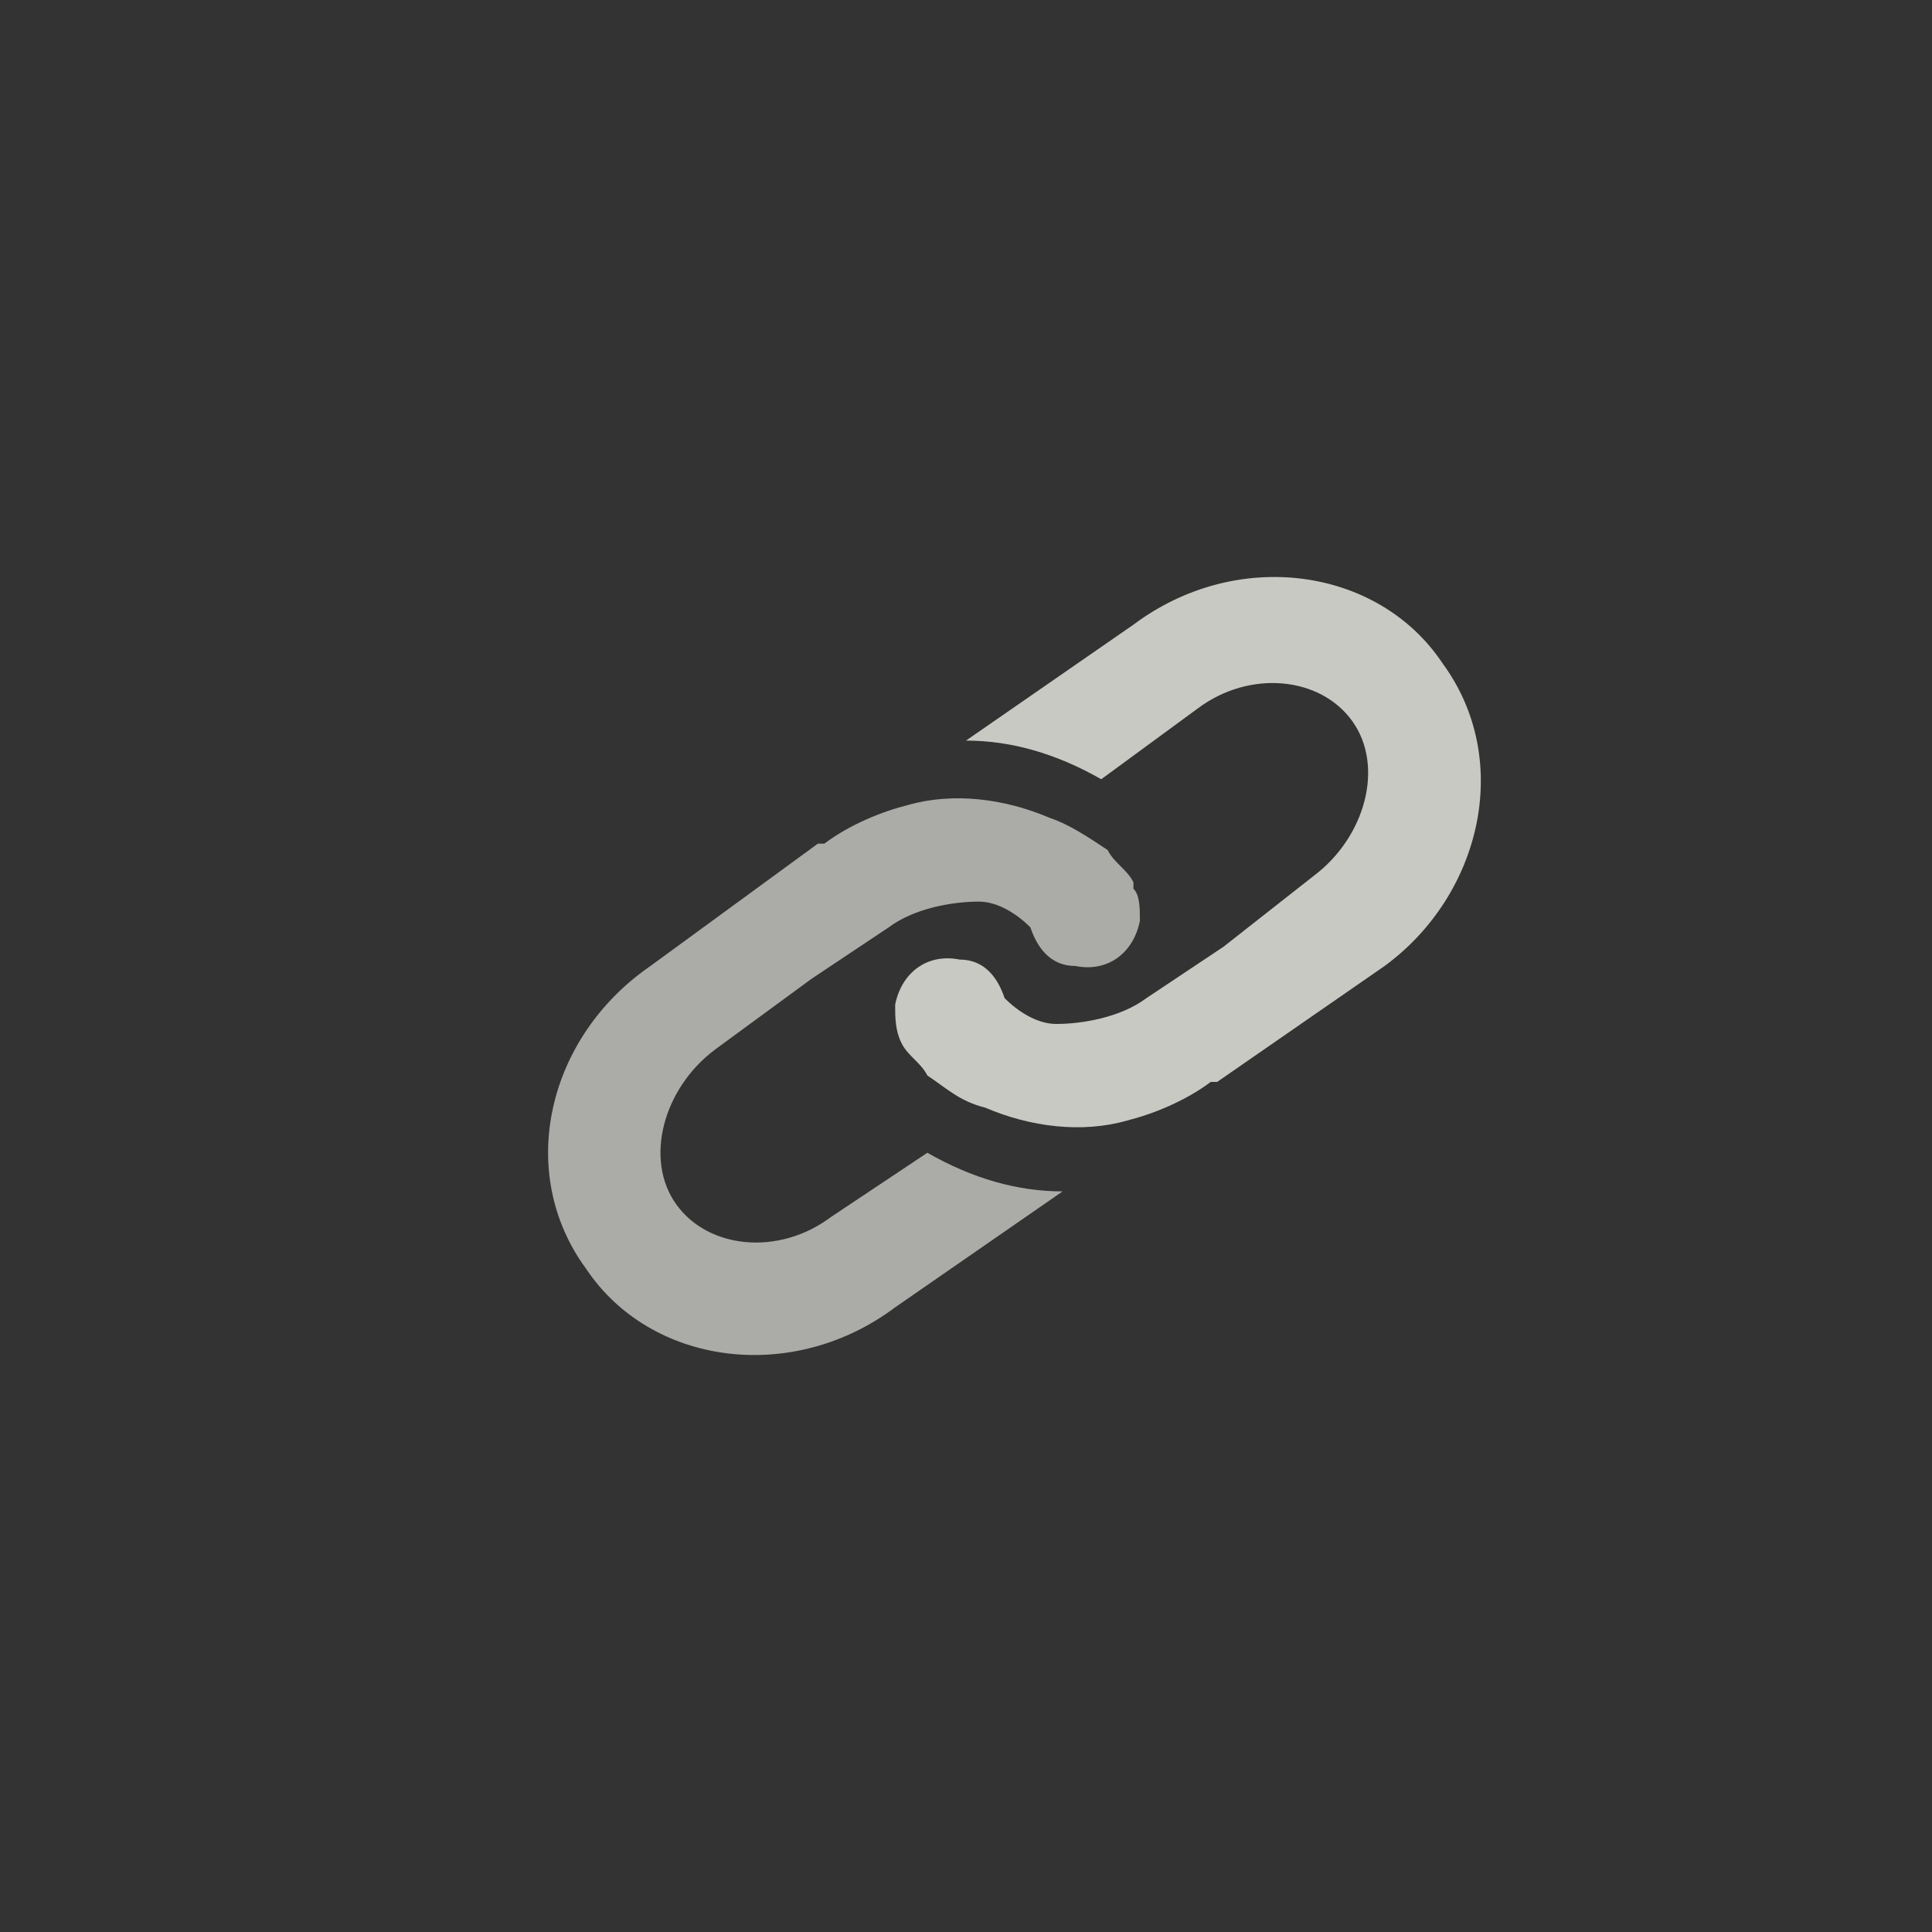 <?xml version="1.0" encoding="utf-8"?>
<!-- Generator: Adobe Illustrator 19.1.0, SVG Export Plug-In . SVG Version: 6.00 Build 0)  -->
<svg version="1.1" xmlns="http://www.w3.org/2000/svg" xmlns:xlink="http://www.w3.org/1999/xlink" x="0px" y="0px"
	 viewBox="0 0 30 30" style="enable-background:new 0 0 30 30;" xml:space="preserve">
<rect x="0" y="0" width="30" height="30" fill="#333333" stroke="none"/>
<style type="text/css">
	.st0{opacity:0.8;}
	.st1{fill:#EFEFE9;}
	.st2{opacity:0.8;fill:#EFEFE9;}
	.st3{display:none;}
	.st4{display:inline;}
	.st5{fill:#272A2B;}
</style>
<g id="icons">
	<g class="st0">
		<path class="st2" d="M12.9,18.9c-0.8,0.6-1.9,0.5-2.4-0.2c-0.5-0.7-0.2-1.8,0.6-2.4l1.5-1.1l0.9-0.6l0.3-0.2
			c0.4-0.3,1-0.4,1.4-0.4c0.3,0,0.6,0.2,0.8,0.4c0.1,0.3,0.3,0.6,0.7,0.6c0.5,0.1,0.9-0.2,1-0.7c0-0.2,0-0.4-0.1-0.5
			c0,0,0-0.1,0-0.1c-0.1-0.2-0.3-0.3-0.4-0.5c-0.3-0.2-0.6-0.4-0.9-0.5c-0.7-0.3-1.5-0.4-2.2-0.2c-0.4,0.1-0.9,0.3-1.3,0.6l-0.1,0
			L10.1,15c-1.6,1.1-2.1,3.2-1,4.7c1,1.5,3.2,1.8,4.8,0.6l2.6-1.8c-0.7,0-1.4-0.2-2.1-0.6L12.9,18.9z"/>
		<path class="st1" d="M22.4,10.3c-1-1.5-3.2-1.8-4.8-0.6l-2.6,1.8c0.7,0,1.4,0.2,2.1,0.6l1.5-1.1c0.8-0.6,1.9-0.5,2.4,0.2
			c0.5,0.7,0.2,1.8-0.6,2.4L19,14.7l-0.9,0.6l-0.3,0.2c-0.4,0.3-1,0.4-1.4,0.4c-0.3,0-0.6-0.2-0.8-0.4c-0.1-0.3-0.3-0.6-0.7-0.6
			c-0.5-0.1-0.9,0.2-1,0.7c0,0.2,0,0.4,0.1,0.6c0,0,0,0,0,0c0,0,0,0,0,0c0,0,0,0,0,0c0.1,0.2,0.3,0.3,0.4,0.5
			c0.3,0.2,0.5,0.4,0.9,0.5c0.7,0.3,1.5,0.4,2.2,0.2c0.4-0.1,0.9-0.3,1.3-0.6l0.1,0l2.6-1.8C23,13.9,23.5,11.8,22.4,10.3z"/>
	</g>
</g>
<g id="hover_states" class="st3">
	<g class="st4">
		<path class="st5" d="M15,30c8.3,0,15-6.7,15-15S23.3,0,15,0S0,6.7,0,15S6.7,30,15,30"/>
	</g>
	<g class="st4">
		<path class="st2" d="M12.9,18.9c-0.8,0.6-1.9,0.5-2.4-0.2c-0.5-0.7-0.2-1.8,0.6-2.4l1.5-1.1l0.9-0.6l0.3-0.2
			c0.4-0.3,1-0.4,1.4-0.4c0.3,0,0.6,0.2,0.8,0.4c0.1,0.3,0.3,0.6,0.7,0.6c0.5,0.1,0.9-0.2,1-0.7c0-0.2,0-0.4-0.1-0.5
			c0,0,0-0.1,0-0.1c-0.1-0.2-0.3-0.3-0.4-0.5c-0.3-0.2-0.6-0.4-0.9-0.5c-0.7-0.3-1.5-0.4-2.2-0.2c-0.4,0.1-0.9,0.3-1.3,0.6l-0.1,0
			L10.1,15c-1.6,1.1-2.1,3.2-1,4.7c1,1.5,3.2,1.8,4.8,0.6l2.6-1.8c-0.7,0-1.4-0.2-2.1-0.6L12.9,18.9z"/>
		<path class="st1" d="M22.4,10.3c-1-1.5-3.2-1.8-4.8-0.6l-2.6,1.8c0.7,0,1.4,0.2,2.1,0.6l1.5-1.1c0.8-0.6,1.9-0.5,2.4,0.2
			c0.5,0.7,0.2,1.8-0.6,2.4L19,14.7l-0.9,0.6l-0.3,0.2c-0.4,0.3-1,0.4-1.4,0.4c-0.3,0-0.6-0.2-0.8-0.4c-0.1-0.3-0.3-0.6-0.7-0.6
			c-0.5-0.1-0.9,0.2-1,0.7c0,0.2,0,0.4,0.1,0.6c0,0,0,0,0,0c0,0,0,0,0,0c0,0,0,0,0,0c0.1,0.2,0.3,0.3,0.4,0.5
			c0.3,0.2,0.5,0.4,0.9,0.5c0.7,0.3,1.5,0.4,2.2,0.2c0.4-0.1,0.9-0.3,1.3-0.6l0.1,0l2.6-1.8C23,13.9,23.5,11.8,22.4,10.3z"/>
	</g>
</g>
</svg>
